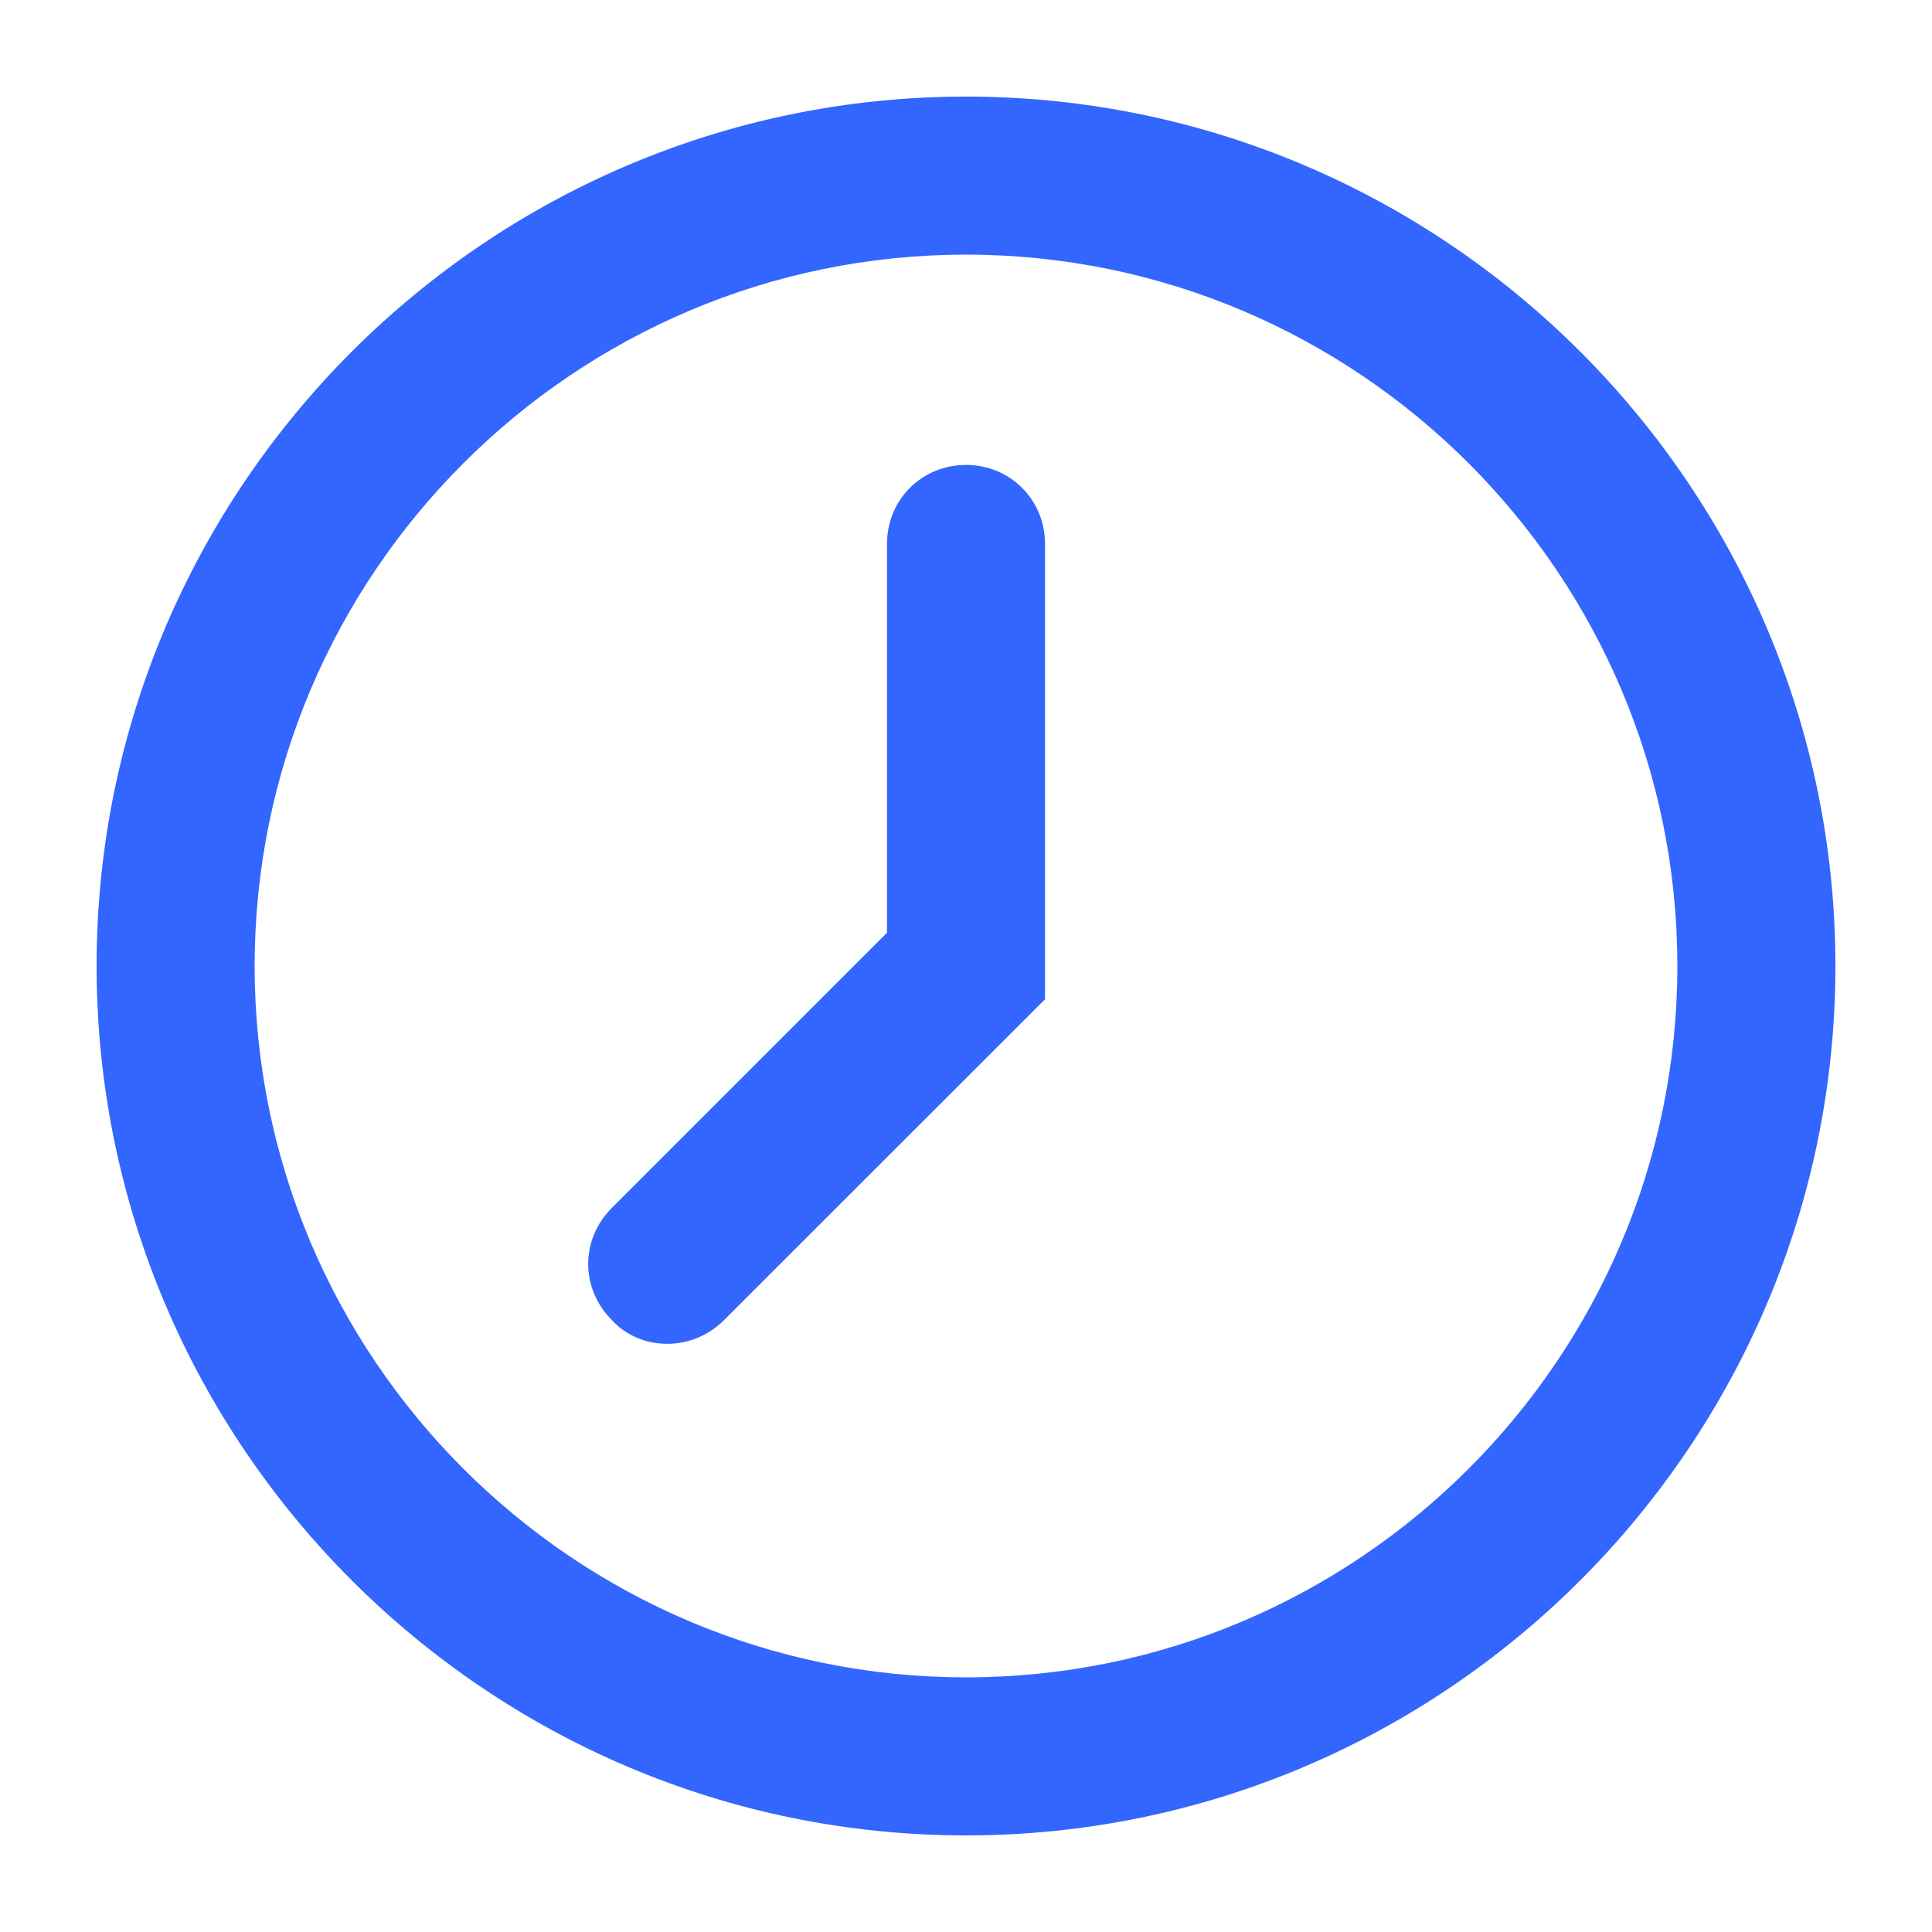 <svg width="20" height="20" viewBox="0 0 20 20" fill="none" xmlns="http://www.w3.org/2000/svg">
<path d="M10 19C5.042 19 1 14.958 1 10C1 5.042 5.042 1 10 1C14.958 1 19 5.042 19 10C19 14.958 14.958 19 10 19ZM10 2.636C5.942 2.636 2.636 5.942 2.636 10C2.636 14.058 5.942 17.364 10 17.364C14.058 17.364 17.364 14.058 17.364 10C17.364 5.942 14.058 2.636 10 2.636Z" fill="#3366ff"/>
<path d="M6.907 13.911C6.694 13.911 6.482 13.829 6.334 13.665C6.007 13.338 6.007 12.831 6.334 12.504L9.182 9.656V5.631C9.182 5.173 9.542 4.813 10 4.813C10.458 4.813 10.818 5.173 10.818 5.631V10.344L7.496 13.665C7.332 13.829 7.12 13.911 6.907 13.911Z" fill="#3366ff"/>
</svg>
